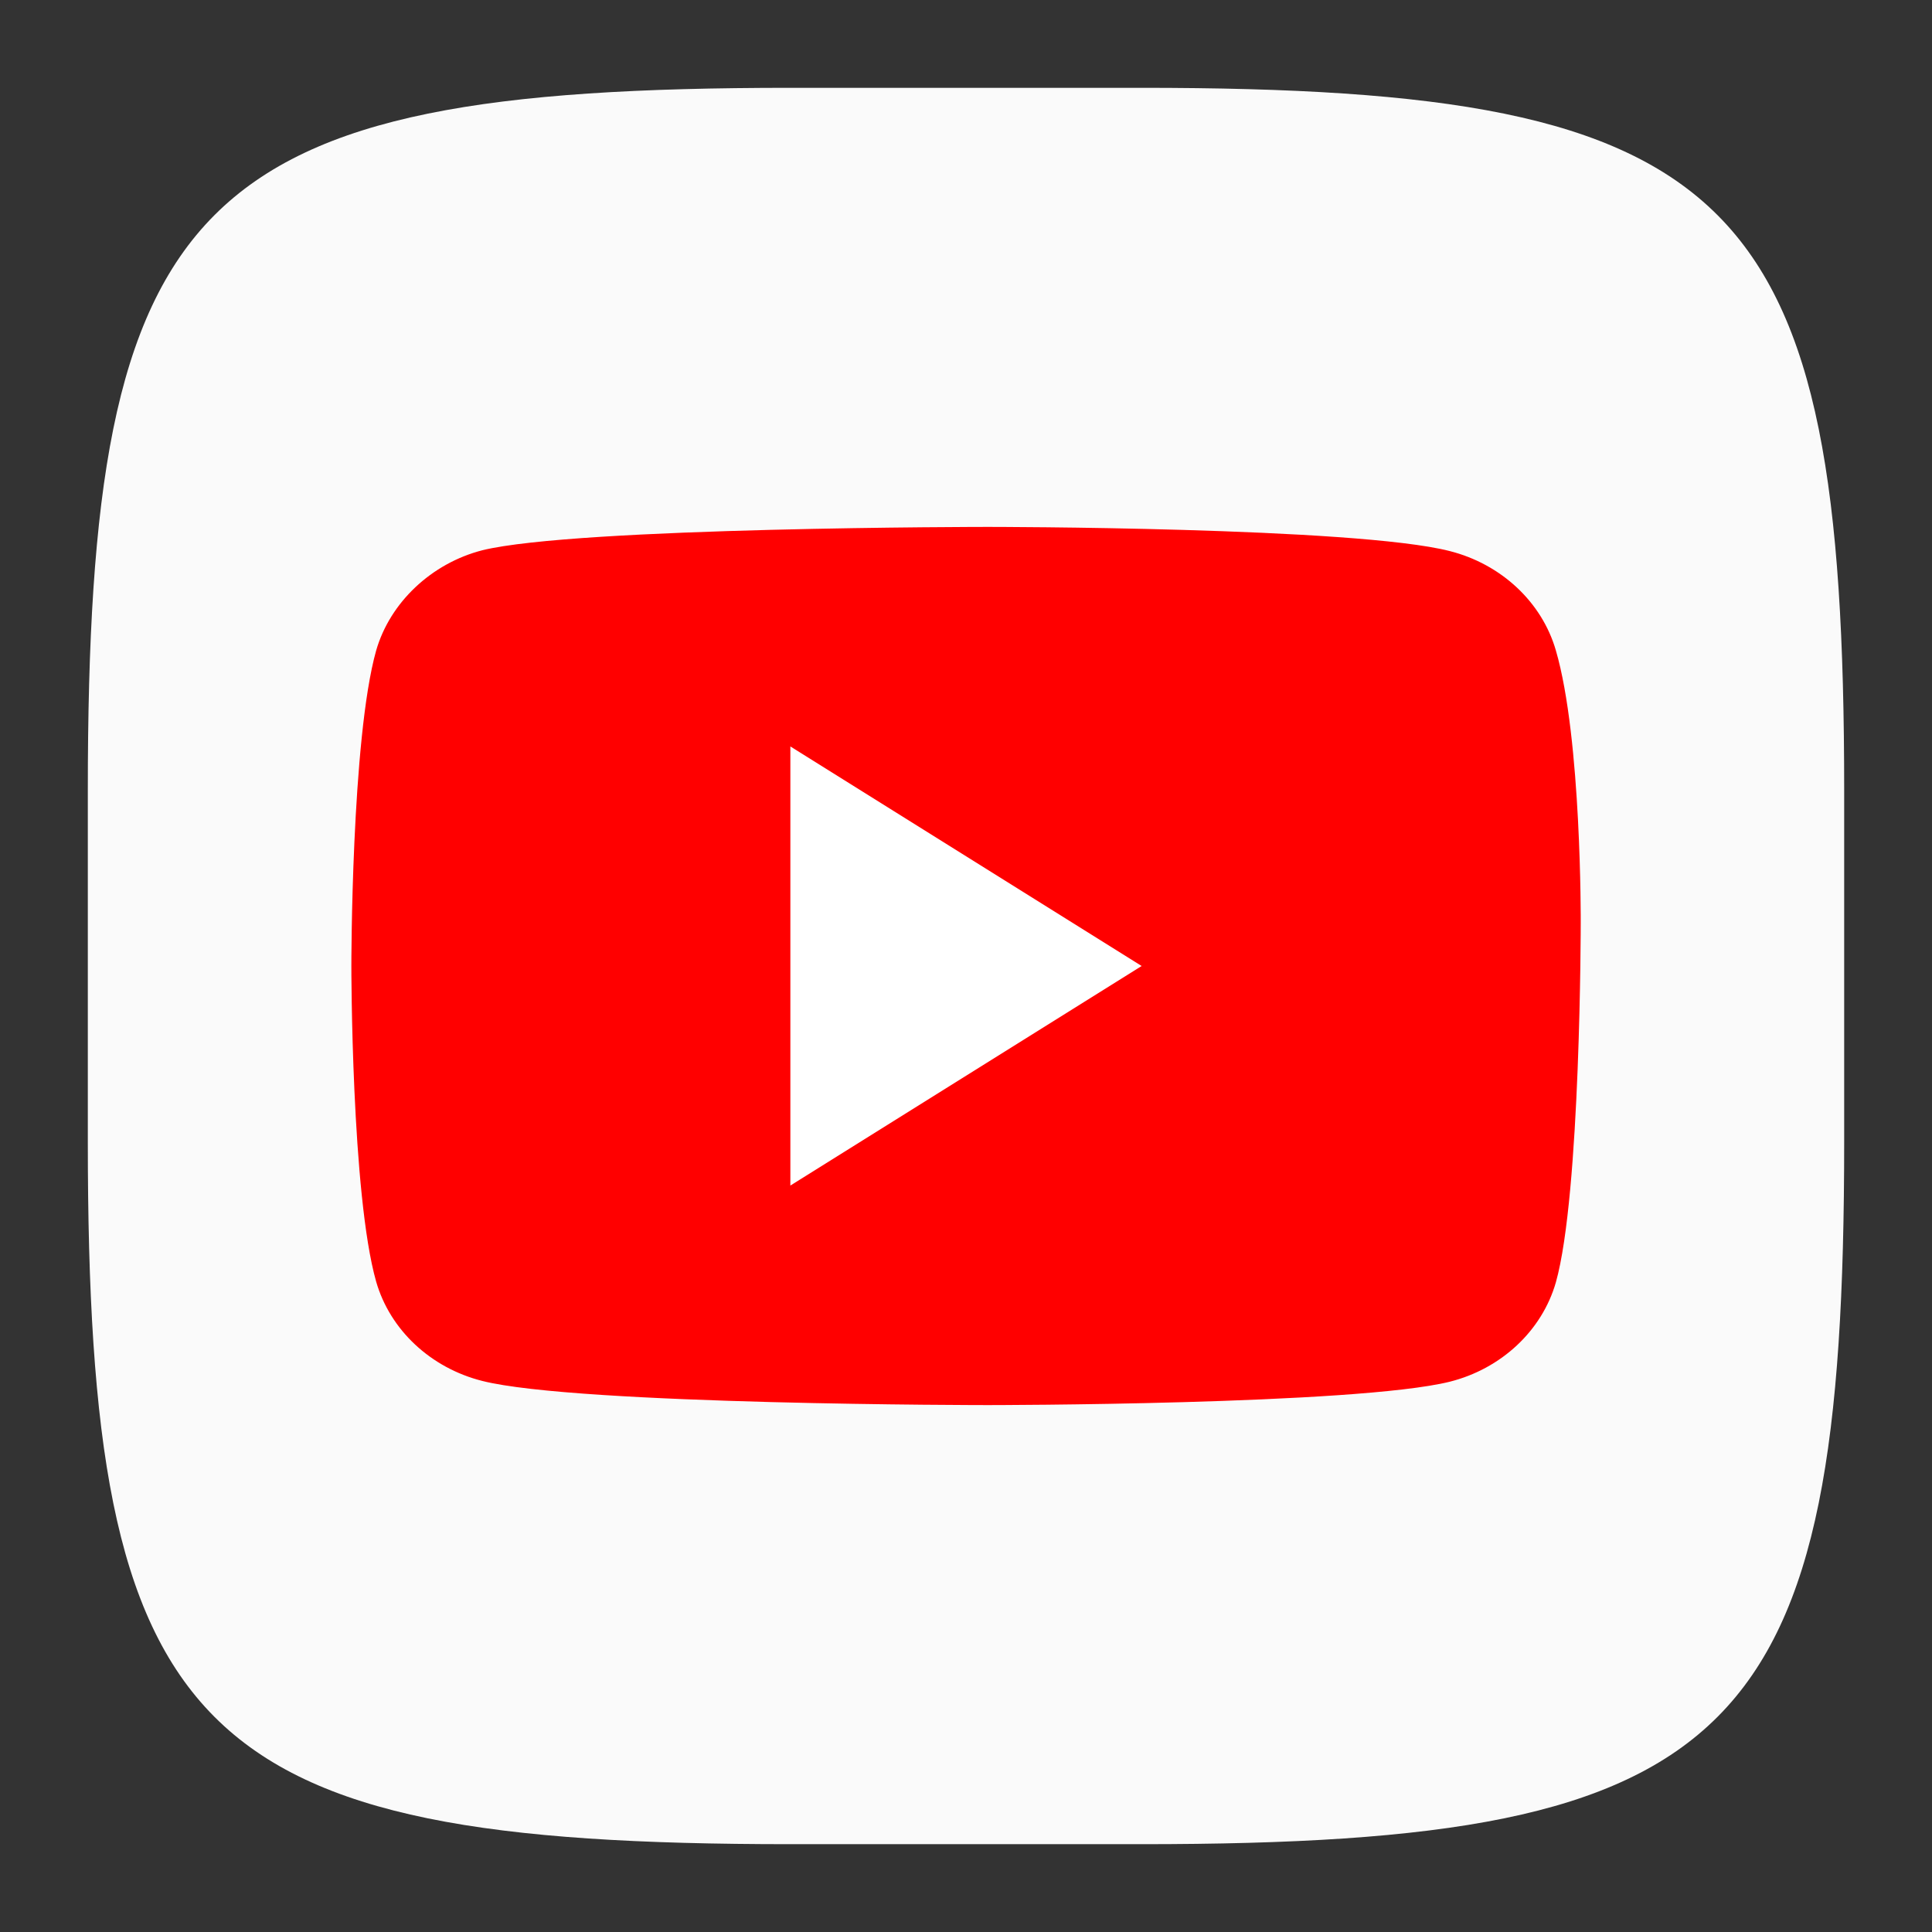 <?xml version="1.0" encoding="UTF-8" standalone="no"?>
<!-- Created with Inkscape (http://www.inkscape.org/) -->

<svg
   width="22"
   height="22"
   viewBox="0 0 22 22"
   version="1.1"
   id="svg5"
   inkscape:version="1.2.1 (9c6d41e410, 2022-07-14)"
   sodipodi:docname="youtube.svg"
   xmlns:inkscape="http://www.inkscape.org/namespaces/inkscape"
   xmlns:sodipodi="http://sodipodi.sourceforge.net/DTD/sodipodi-0.dtd"
   xmlns="http://www.w3.org/2000/svg"
   xmlns:svg="http://www.w3.org/2000/svg">
  <rect x="0" y="0" width="22" height="22" fill="#333333" stroke="none"/>
  <sodipodi:namedview
     id="namedview7"
     pagecolor="#ffffff"
     bordercolor="#000000"
     borderopacity="0.25"
     inkscape:showpageshadow="2"
     inkscape:pageopacity="0.0"
     inkscape:pagecheckerboard="0"
     inkscape:deskcolor="#d1d1d1"
     inkscape:document-units="px"
     showgrid="false"
     inkscape:zoom="18"
     inkscape:cx="-4.3888889"
     inkscape:cy="11.055556"
     inkscape:window-width="1920"
     inkscape:window-height="1004"
     inkscape:window-x="0"
     inkscape:window-y="0"
     inkscape:window-maximized="1"
     inkscape:current-layer="svg5"
     showguides="false" />
  <defs
     id="defs2" />
  <path
     id="path530"
     style="fill:#fafafa;fill-opacity:1;stroke-width:0.75;stroke-linecap:round;stroke-linejoin:round"
     d="M 9,1 C 2.174,1 1,2.205 1,9 v 4 c 0,6.795 1.174,8 8,8 h 4 c 6.826,0 8,-1.205 8,-8 V 9 C 21,2.205 19.826,1 13,1 Z"
     sodipodi:nodetypes="sssssssss" />
  <path
     id="path1633"
     style="fill:#ff0000;fill-opacity:1;stroke-width:0.109"
     d="m 11.25,6 c 0,0 -4.685,9e-4 -5.758,0.266 -0.576,0.148 -1.051,0.592 -1.209,1.143 -0.283,1.006 -0.282,3.592 -0.282,3.592 0,0 -3.46e-4,2.597 0.282,3.592 0.158,0.551 0.621,0.984 1.209,1.132 1.085,0.275 5.758,0.275 5.758,0.275 0,0 4.185,-8.99e-4 5.258,-0.266 0.588,-0.148 1.051,-0.581 1.209,-1.132 0.283,-1.006 0.283,-4.092 0.283,-4.092 0,0 0.011,-2.097 -0.283,-3.103 C 17.559,6.858 17.096,6.424 16.508,6.275 15.434,6 11.25,6 11.25,6 Z"
     sodipodi:nodetypes="ccccccccccccc" />
  <path
     d="M 9,8.5 13,11 9,13.5 Z"
     style="fill:#ffffff;stroke-width:0.109"
     id="path351" />
</svg>
